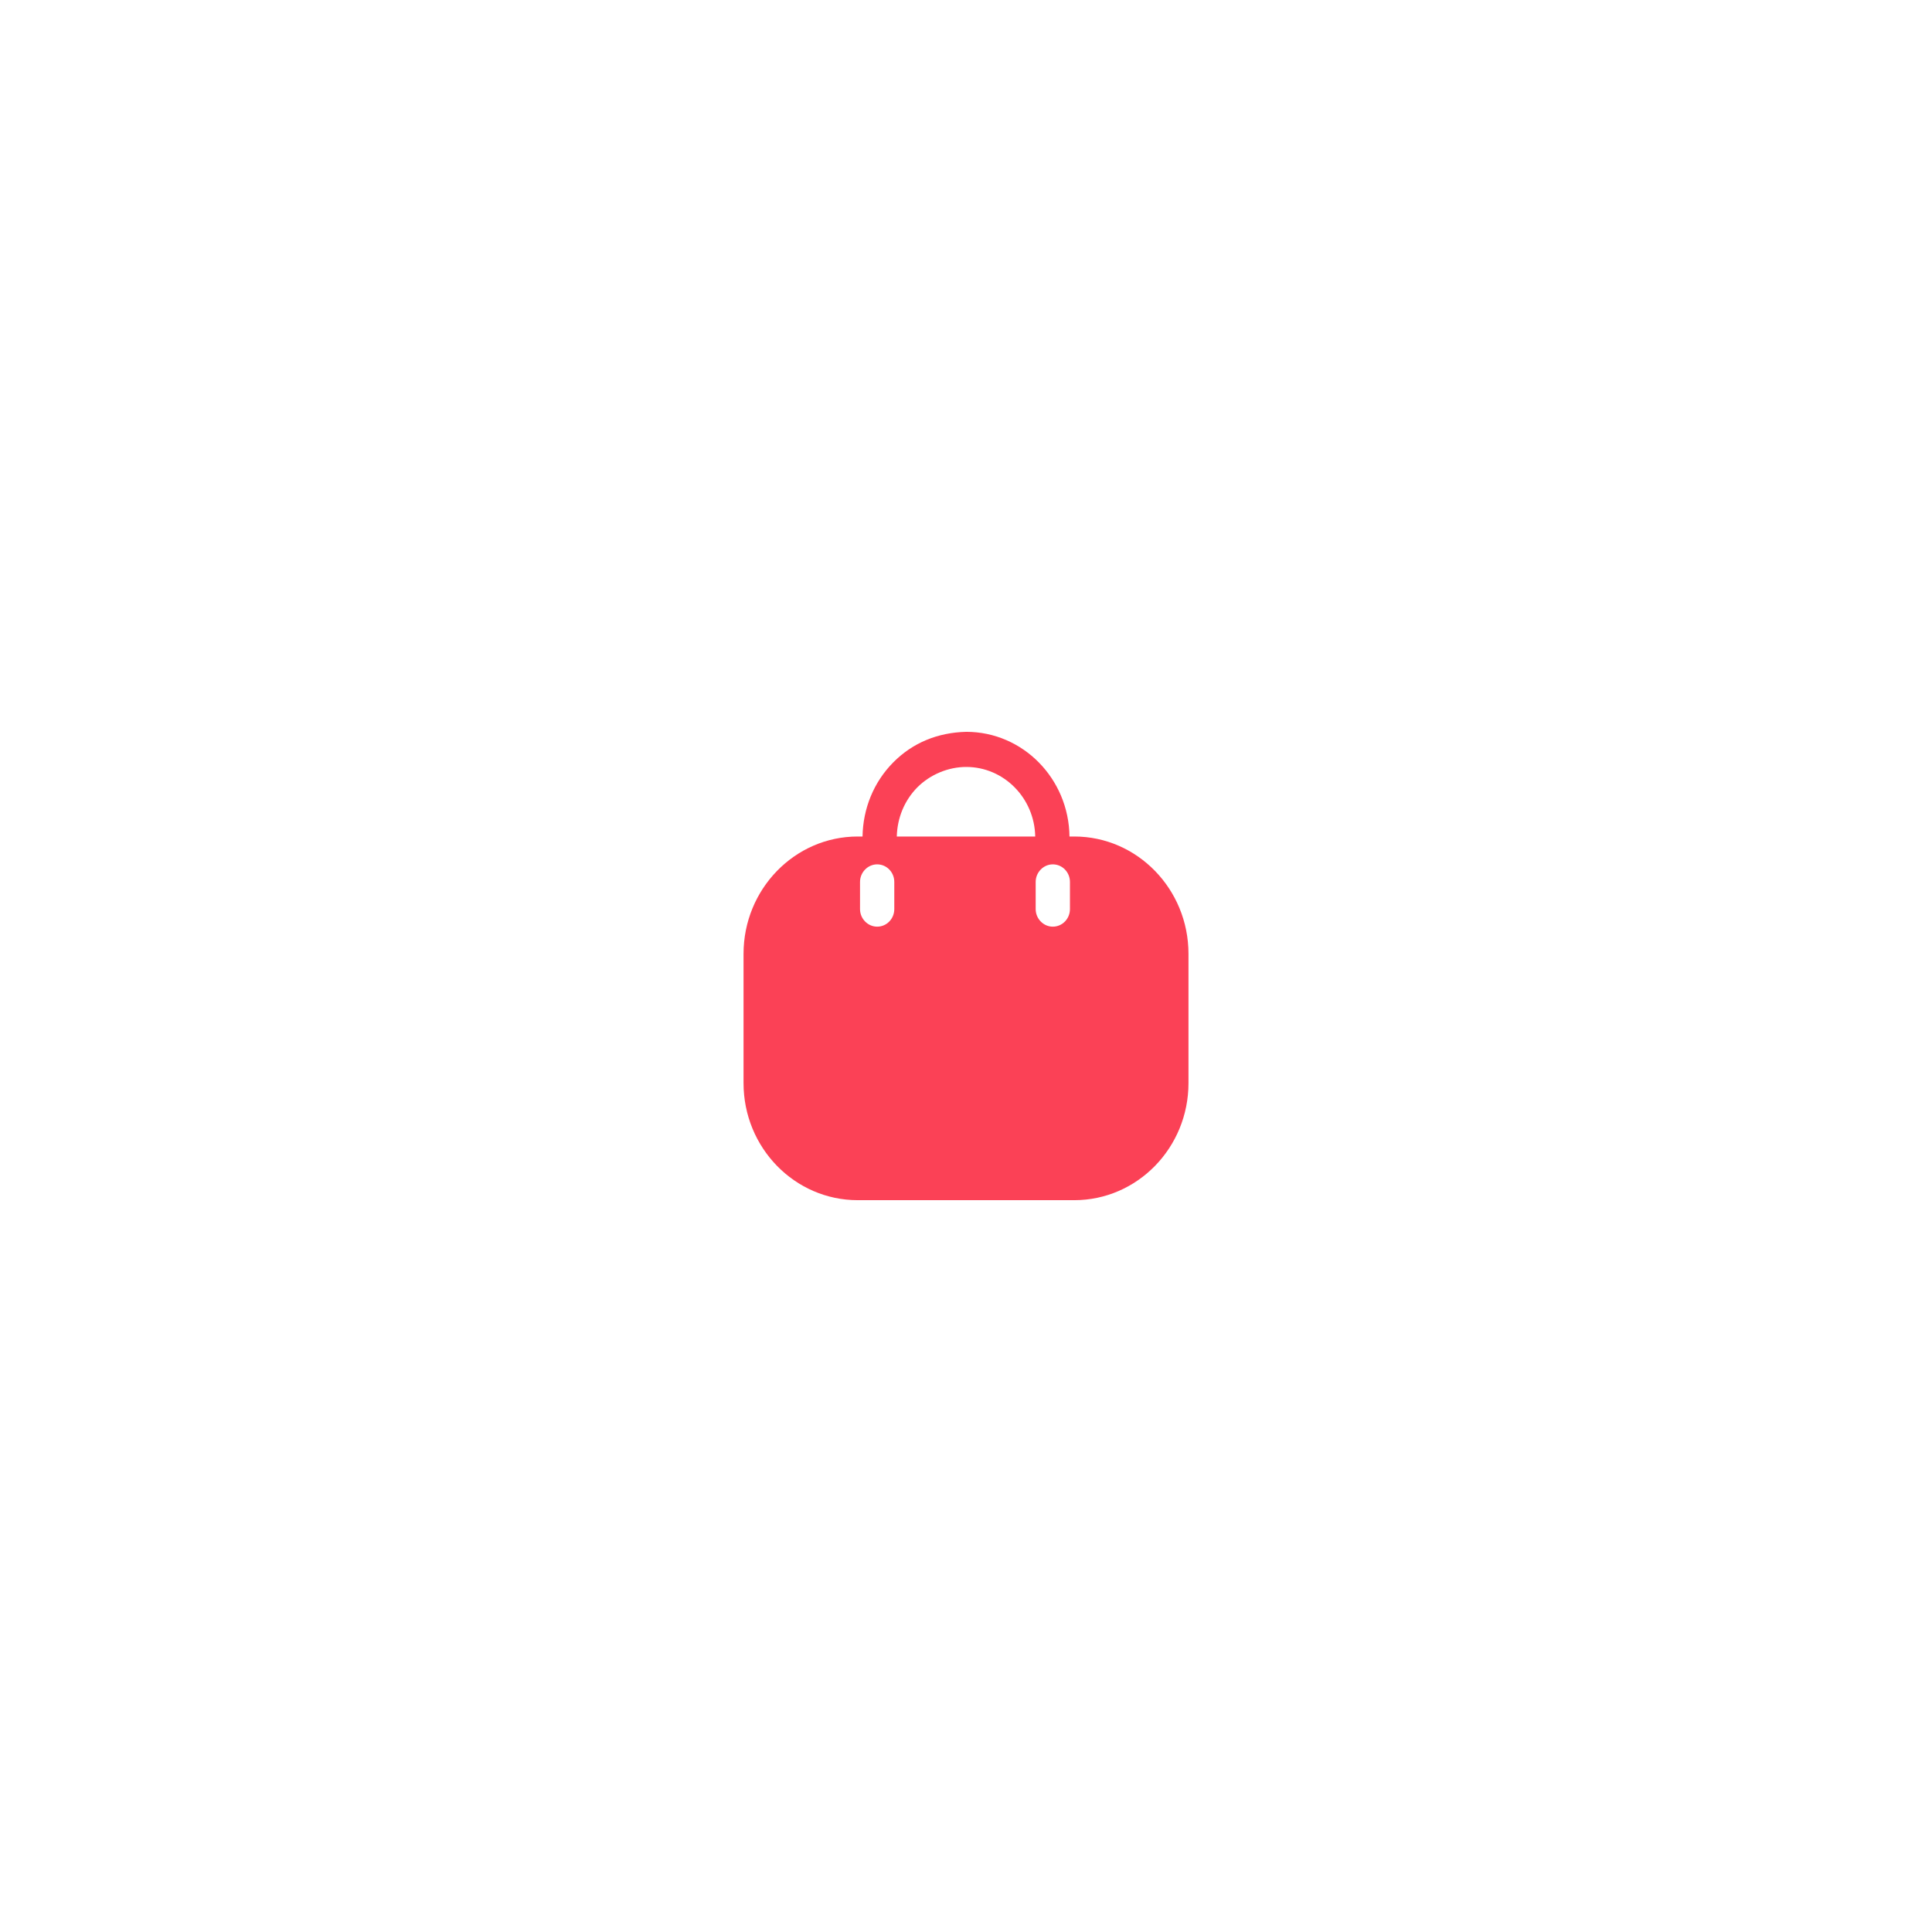 <svg width="110" height="110" viewBox="0 0 110 110" fill="none" xmlns="http://www.w3.org/2000/svg">
<g filter="url(#filter0_d_4_6003)">
<rect x="25" y="25" width="60" height="60" rx="30" fill="white"/>
</g>
<path fill-rule="evenodd" clip-rule="evenodd" d="M60.892 47.627H61.165C64.754 47.627 67.667 50.627 67.667 54.307V61.667C67.667 65.347 64.754 68.333 61.165 68.333H48.836C45.247 68.333 42.334 65.347 42.334 61.667V54.307C42.334 50.627 45.247 47.627 48.836 47.627H49.109C49.136 46.027 49.747 44.533 50.852 43.413C51.971 42.28 53.401 41.707 55.014 41.667C58.239 41.667 60.853 44.333 60.892 47.627ZM52.218 44.84C51.489 45.587 51.086 46.573 51.06 47.627H58.941C58.902 45.44 57.159 43.667 55.014 43.667C54.012 43.667 52.972 44.08 52.218 44.84ZM59.942 52.76C60.489 52.76 60.918 52.307 60.918 51.76V50.213C60.918 49.667 60.489 49.213 59.942 49.213C59.409 49.213 58.967 49.667 58.967 50.213V51.76C58.967 52.307 59.409 52.76 59.942 52.76ZM50.917 51.76C50.917 52.307 50.488 52.76 49.942 52.76C49.408 52.76 48.966 52.307 48.966 51.76V50.213C48.966 49.667 49.408 49.213 49.942 49.213C50.488 49.213 50.917 49.667 50.917 50.213V51.76Z" fill="#FB4156"/>
<defs>
<filter id="filter0_d_4_6003" x="0" y="0" width="110" height="110" filterUnits="userSpaceOnUse" color-interpolation-filters="sRGB">
<feFlood flood-opacity="0" result="BackgroundImageFix"/>
<feColorMatrix in="SourceAlpha" type="matrix" values="0 0 0 0 0 0 0 0 0 0 0 0 0 0 0 0 0 0 127 0" result="hardAlpha"/>
<feOffset/>
<feGaussianBlur stdDeviation="12.5"/>
<feComposite in2="hardAlpha" operator="out"/>
<feColorMatrix type="matrix" values="0 0 0 0 0.592 0 0 0 0 0.592 0 0 0 0 0.592 0 0 0 0.25 0"/>
<feBlend mode="normal" in2="BackgroundImageFix" result="effect1_dropShadow_4_6003"/>
<feBlend mode="normal" in="SourceGraphic" in2="effect1_dropShadow_4_6003" result="shape"/>
</filter>
</defs>
</svg>
